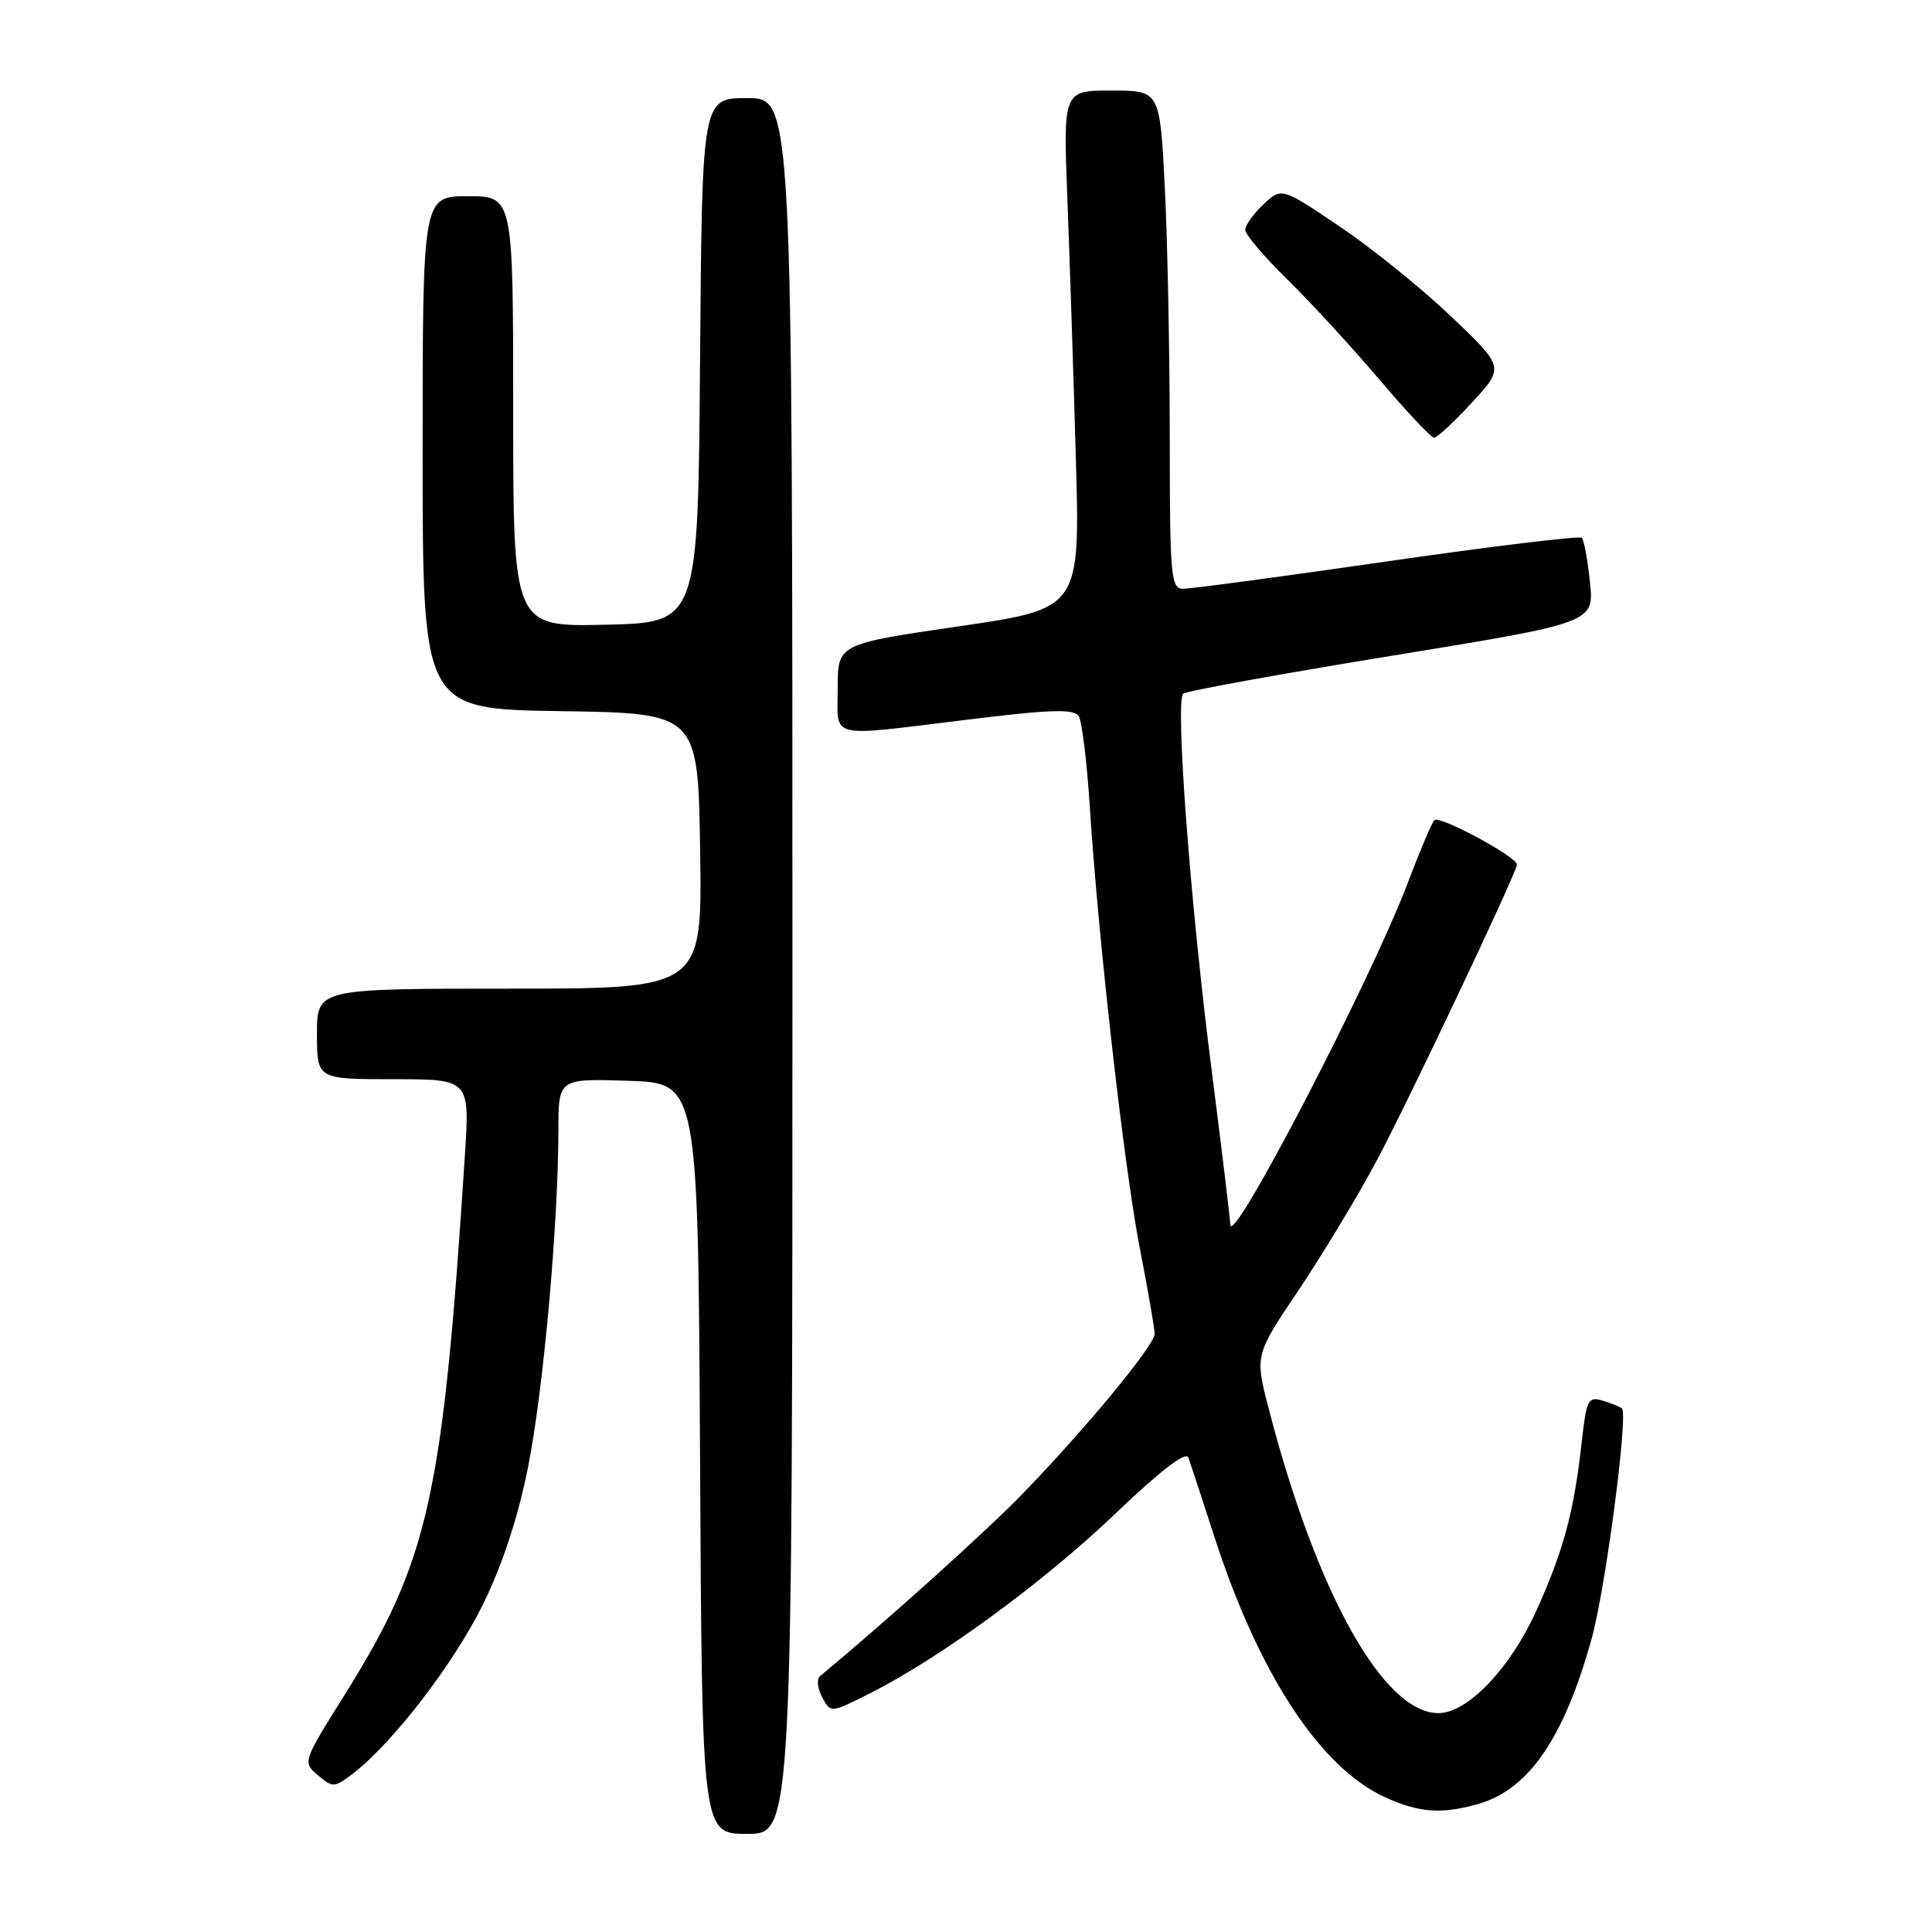 <?xml version="1.0" encoding="UTF-8" standalone="no"?>
<!DOCTYPE svg PUBLIC "-//W3C//DTD SVG 1.1//EN" "http://www.w3.org/Graphics/SVG/1.1/DTD/svg11.dtd" >
<svg xmlns="http://www.w3.org/2000/svg" xmlns:xlink="http://www.w3.org/1999/xlink" version="1.1" viewBox="0 0 256 256">
 <g >
 <path fill="currentColor"
d=" M 105.00 128.00 C 105.00 13.00 105.00 13.00 99.01 13.00 C 93.03 13.00 93.03 13.00 92.76 47.75 C 92.50 82.50 92.50 82.50 80.25 82.78 C 68.00 83.06 68.00 83.06 68.00 54.53 C 68.00 26.00 68.00 26.00 62.00 26.00 C 56.00 26.00 56.00 26.00 56.00 59.98 C 56.00 93.95 56.00 93.95 74.25 94.23 C 92.50 94.50 92.50 94.50 92.77 112.75 C 93.05 131.00 93.05 131.00 67.52 131.00 C 42.00 131.00 42.00 131.00 42.00 137.00 C 42.00 143.00 42.00 143.00 52.13 143.00 C 62.26 143.00 62.26 143.00 61.59 153.25 C 58.67 198.42 56.81 206.75 45.71 224.50 C 40.09 233.48 40.08 233.50 42.14 235.24 C 44.11 236.91 44.32 236.89 46.85 234.94 C 52.14 230.85 60.21 220.32 64.04 212.50 C 66.60 207.28 68.66 200.99 69.97 194.39 C 72.00 184.20 73.98 162.23 73.99 149.71 C 74.00 142.92 74.00 142.92 83.25 143.21 C 92.50 143.50 92.50 143.50 92.76 193.25 C 93.02 243.00 93.02 243.00 99.01 243.00 C 105.00 243.00 105.00 243.00 105.00 128.00 Z  M 195.92 239.02 C 202.57 237.12 207.26 230.26 210.90 217.14 C 212.75 210.46 215.78 187.40 214.91 186.62 C 214.68 186.41 213.55 185.96 212.38 185.60 C 210.43 185.00 210.21 185.43 209.57 191.22 C 208.56 200.34 207.13 205.61 203.54 213.50 C 200.07 221.13 194.44 227.00 190.60 227.00 C 183.32 227.00 174.46 211.12 168.13 186.73 C 166.27 179.58 166.27 179.58 172.01 171.04 C 175.17 166.34 179.80 158.68 182.31 154.00 C 186.39 146.40 201.00 115.58 201.00 114.57 C 201.00 113.53 190.66 107.96 190.05 108.68 C 189.67 109.13 188.09 112.88 186.53 117.00 C 181.63 129.95 163.07 165.68 163.02 162.24 C 163.01 161.55 161.89 152.33 160.54 141.74 C 157.73 119.86 155.70 92.86 156.78 91.92 C 157.17 91.57 169.59 89.31 184.37 86.90 C 211.23 82.52 211.23 82.52 210.68 77.15 C 210.37 74.20 209.89 71.55 209.60 71.26 C 209.31 70.98 197.69 72.38 183.79 74.39 C 169.88 76.40 157.71 78.03 156.75 78.02 C 155.14 78.00 155.00 76.36 155.00 57.75 C 154.99 46.61 154.70 31.76 154.34 24.75 C 153.69 12.00 153.69 12.00 147.29 12.00 C 140.88 12.00 140.88 12.00 141.43 26.25 C 141.73 34.09 142.24 49.53 142.55 60.57 C 143.13 80.65 143.13 80.65 127.06 82.99 C 111.00 85.34 111.00 85.34 111.00 91.17 C 111.00 98.05 109.37 97.65 128.33 95.34 C 139.34 93.99 142.32 93.91 142.94 94.90 C 143.37 95.59 144.02 100.96 144.40 106.83 C 145.53 124.47 148.94 154.64 151.03 165.40 C 152.11 170.95 153.00 176.06 153.00 176.74 C 153.00 178.23 144.02 189.12 135.61 197.82 C 130.86 202.74 117.54 214.74 108.66 222.09 C 108.19 222.47 108.32 223.73 108.94 224.89 C 110.07 227.00 110.07 227.00 115.28 224.37 C 124.60 219.67 138.22 209.70 147.71 200.64 C 153.77 194.85 157.15 192.25 157.47 193.14 C 157.74 193.89 159.29 198.62 160.92 203.65 C 166.78 221.78 174.92 234.21 183.50 238.13 C 188.05 240.21 191.04 240.42 195.92 239.02 Z  M 195.05 53.33 C 199.35 48.67 199.35 48.67 192.30 41.95 C 188.43 38.26 181.79 32.89 177.54 30.03 C 169.82 24.82 169.82 24.82 167.41 27.08 C 166.08 28.33 165.00 29.85 165.00 30.46 C 165.00 31.07 167.51 34.03 170.58 37.03 C 173.65 40.04 179.12 45.99 182.74 50.25 C 186.35 54.51 189.63 58.00 190.03 58.00 C 190.42 58.00 192.68 55.90 195.05 53.33 Z "/>
</g>
</svg>